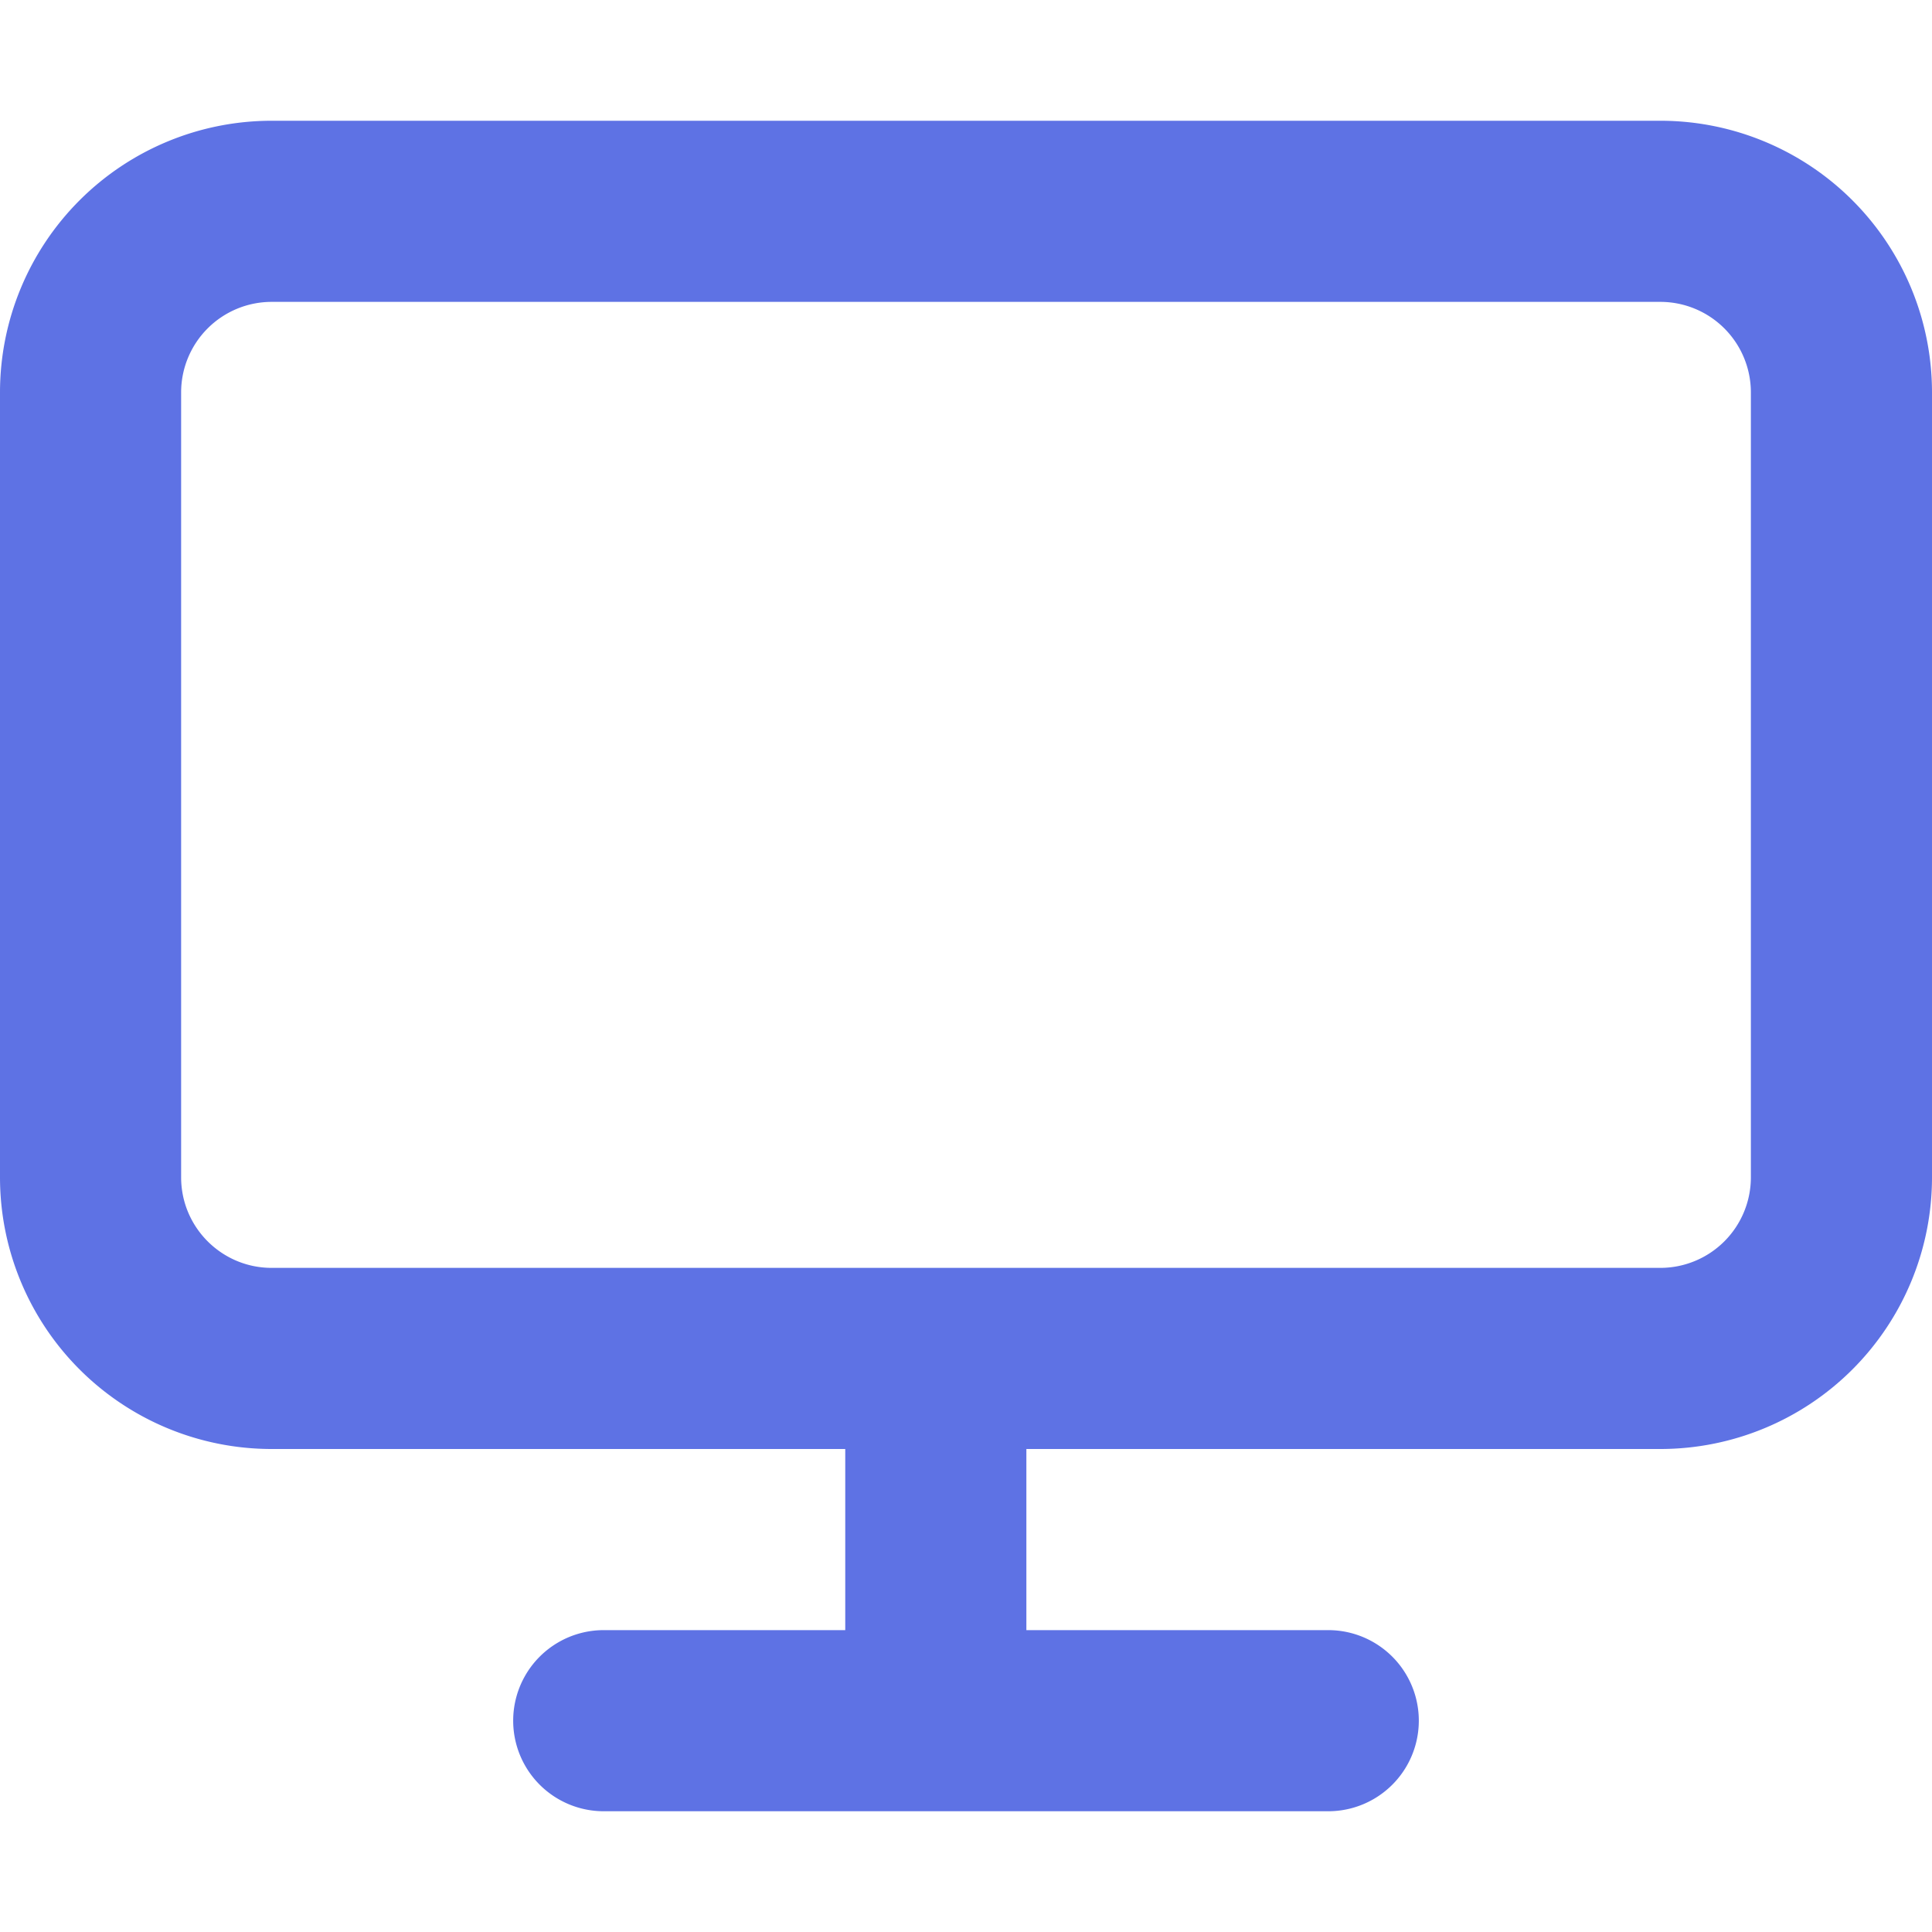 <?xml version="1.0" encoding="utf-8"?><!-- Uploaded to: SVG Repo, www.svgrepo.com, Generator: SVG Repo Mixer Tools -->
<svg width="800px" height="800px" viewBox="0 0 16 16" xmlns="http://www.w3.org/2000/svg" fill="none"><path  fill="#5E72E4" fill-rule="evenodd" d="M0 3.25A2.25 2.25 0 012.25 1h11.5A2.25 2.25 0 0116 3.25v6.5A2.25 2.25 0 0113.75 12H8.5v1.5H11a.75.75 0 010 1.5H5a.75.75 0 010-1.5h2V12H2.25A2.25 2.25 0 010 9.75v-6.5zm13.75 7.25a.75.75 0 00.75-.75v-6.5a.75.75 0 00-.75-.75H2.25a.75.75 0 00-.75.75v6.5c0 .414.336.75.75.75h11.5z" clip-rule="evenodd"/></svg>